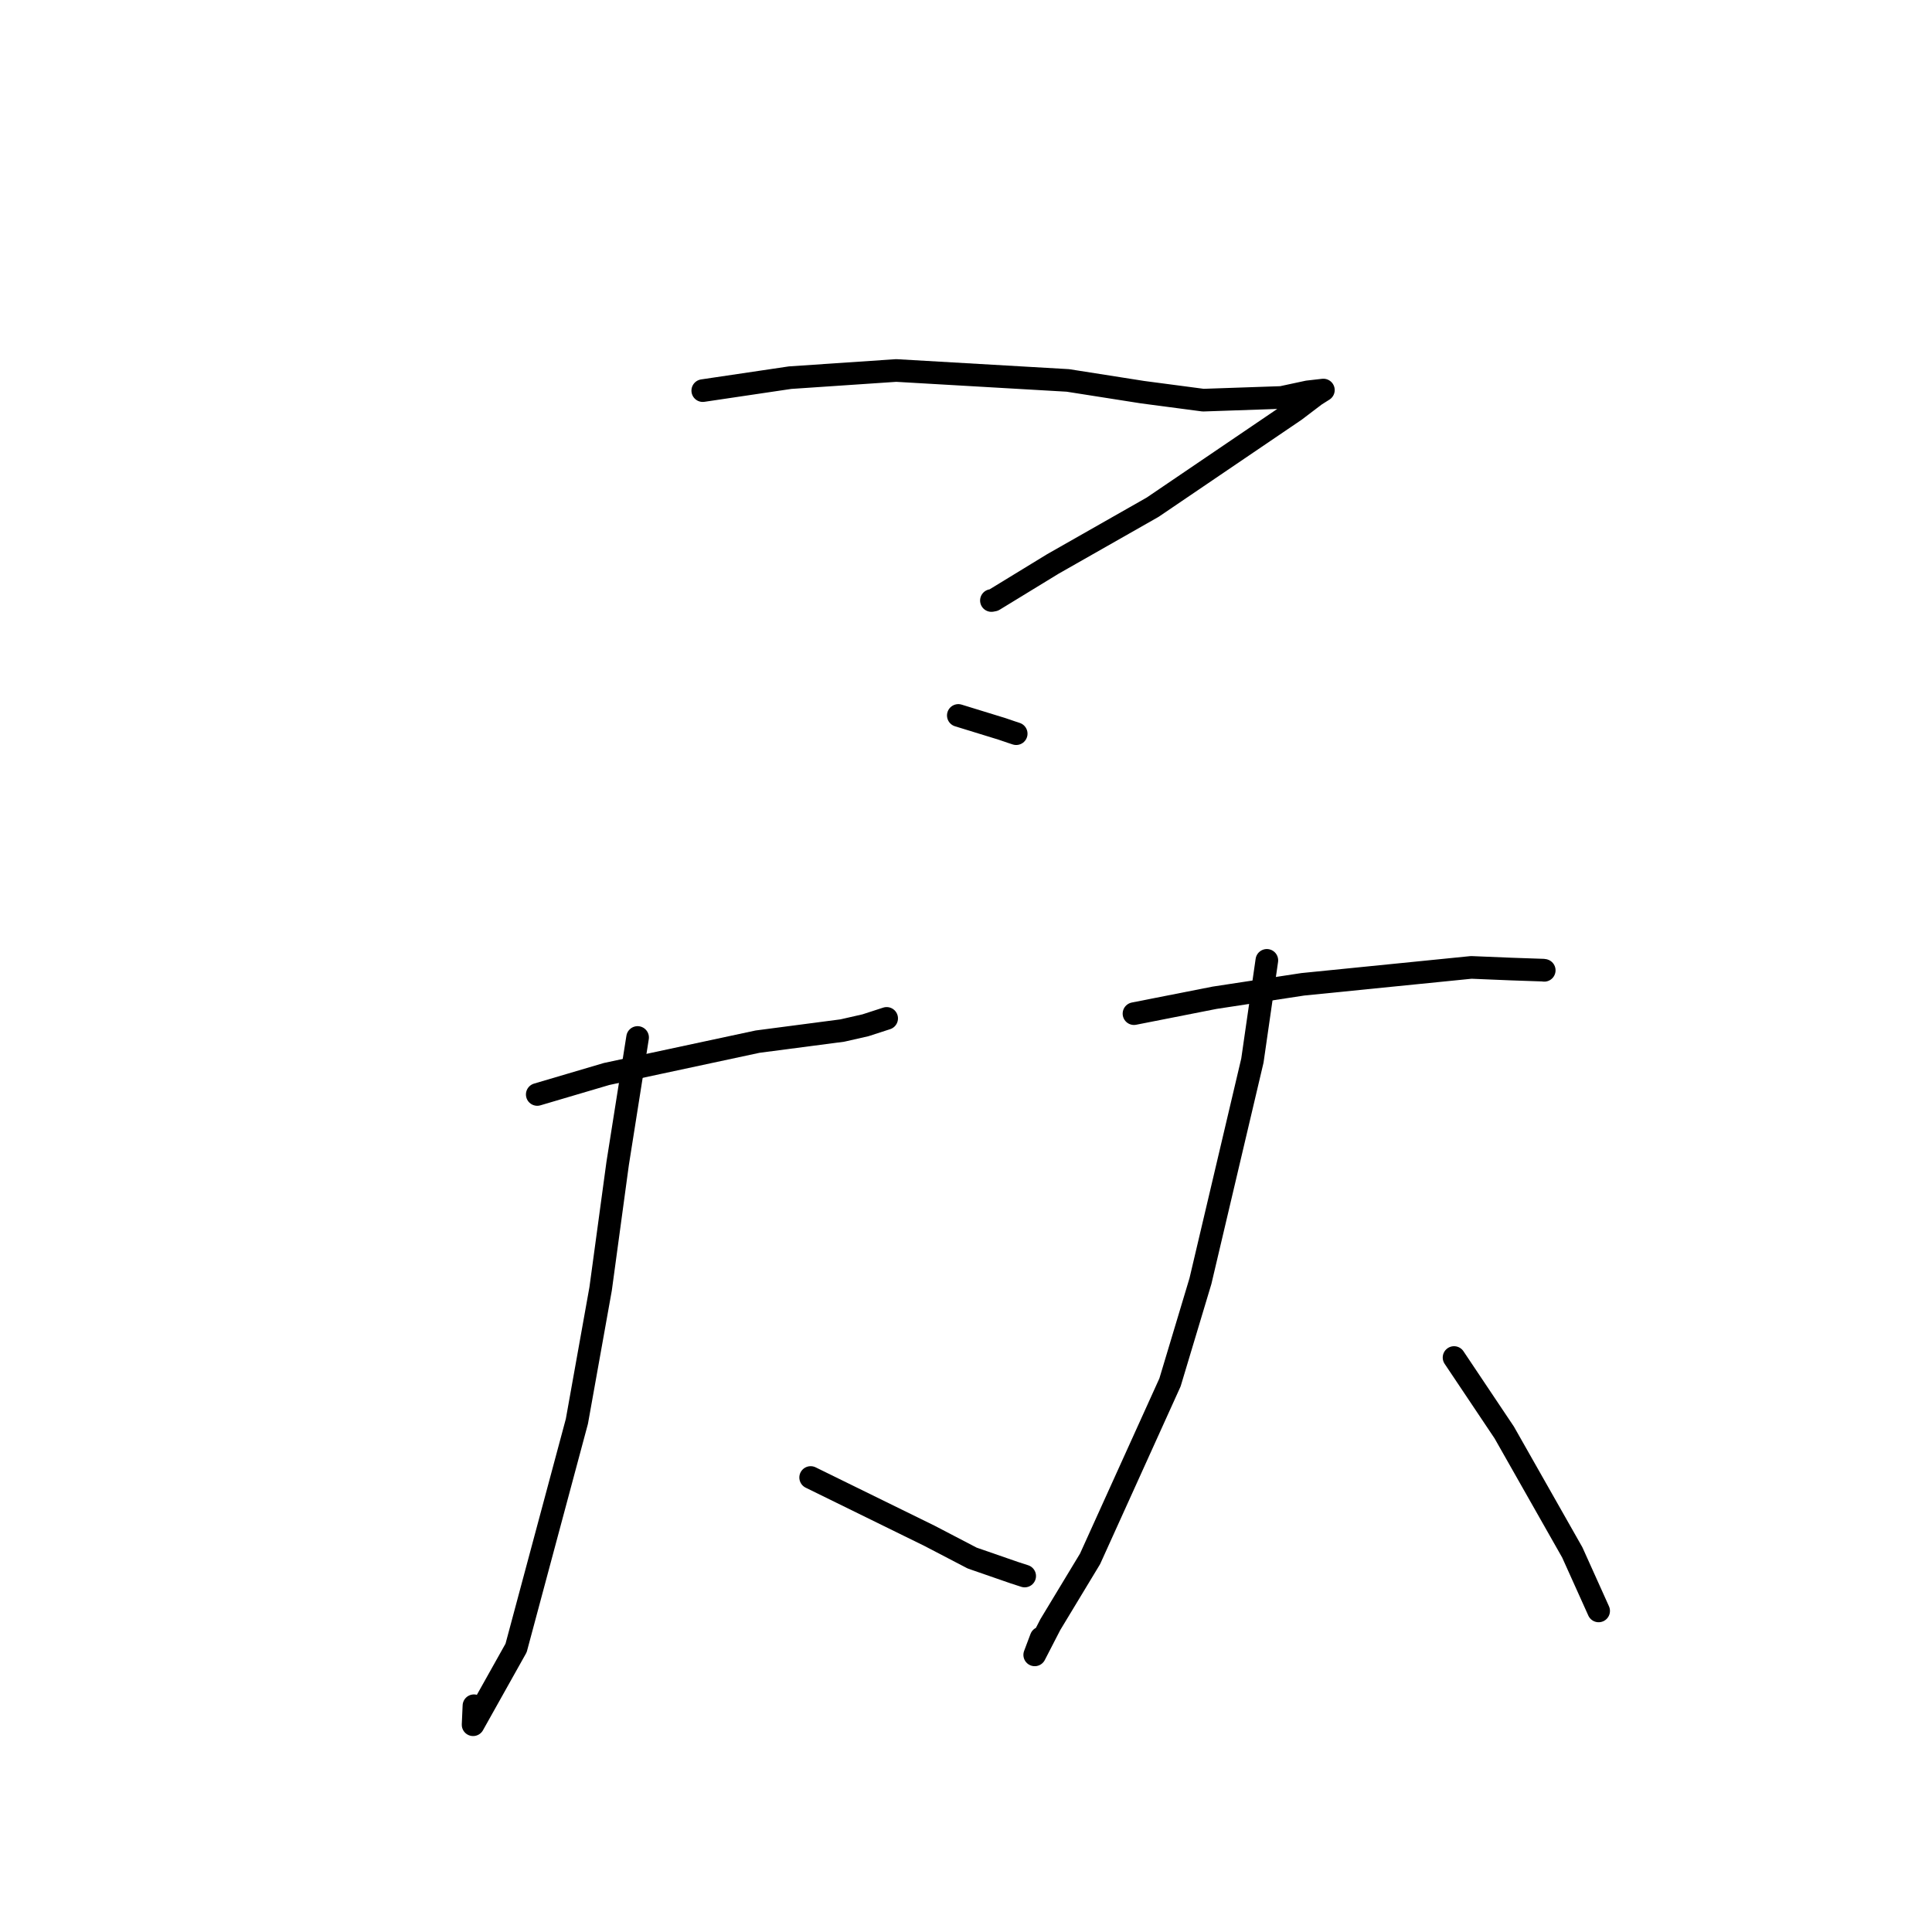<?xml version="1.0" standalone="no"?>
    <svg width="256" height="256" xmlns="http://www.w3.org/2000/svg" version="1.1">
    <polyline stroke="black" stroke-width="3" stroke-linecap="round" fill="transparent" stroke-linejoin="round" points="93.12 51.759 104.692 50.042 118.755 49.092 141.498 50.409 151.418 51.967 159.428 53.023 169.812 52.666 173.288 51.92 175.321 51.688 175.347 51.685 175.355 51.684 174.284 52.361 171.599 54.399 152.734 67.206 139.514 74.724 131.675 79.514 131.368 79.572 " />
        <polyline stroke="black" stroke-width="3" stroke-linecap="round" fill="transparent" stroke-linejoin="round" points="126.982 94.801 132.774 96.583 134.028 97.011 134.651 97.216 " />
        <polyline stroke="black" stroke-width="3" stroke-linecap="round" fill="transparent" stroke-linejoin="round" points="71.189 145.022 80.372 142.31 100.376 138.024 111.618 136.551 114.683 135.853 117.315 134.999 117.487 134.943 " />
        <polyline stroke="black" stroke-width="3" stroke-linecap="round" fill="transparent" stroke-linejoin="round" points="84.484 137.472 81.841 154.175 79.587 170.77 76.442 188.332 68.386 218.363 62.687 228.536 62.799 226.019 " />
        <polyline stroke="black" stroke-width="3" stroke-linecap="round" fill="transparent" stroke-linejoin="round" points="107.416 195.777 123.147 203.495 128.819 206.452 134.402 208.386 135.776 208.831 " />
        <polyline stroke="black" stroke-width="3" stroke-linecap="round" fill="transparent" stroke-linejoin="round" points="150.259 134.313 160.931 132.21 172.625 130.426 194.952 128.186 200.278 128.406 204.54 128.552 204.604 128.569 204.619 128.574 " />
        <polyline stroke="black" stroke-width="3" stroke-linecap="round" fill="transparent" stroke-linejoin="round" points="167.864 127.253 165.949 140.531 159.062 169.76 155.032 183.172 144.441 206.554 139.18 215.258 137.106 219.279 137.952 217.034 " />
        <polyline stroke="black" stroke-width="3" stroke-linecap="round" fill="transparent" stroke-linejoin="round" points="192.669 179.879 199.322 189.817 208.338 205.709 211.511 212.75 211.828 213.455 " />
        </svg>